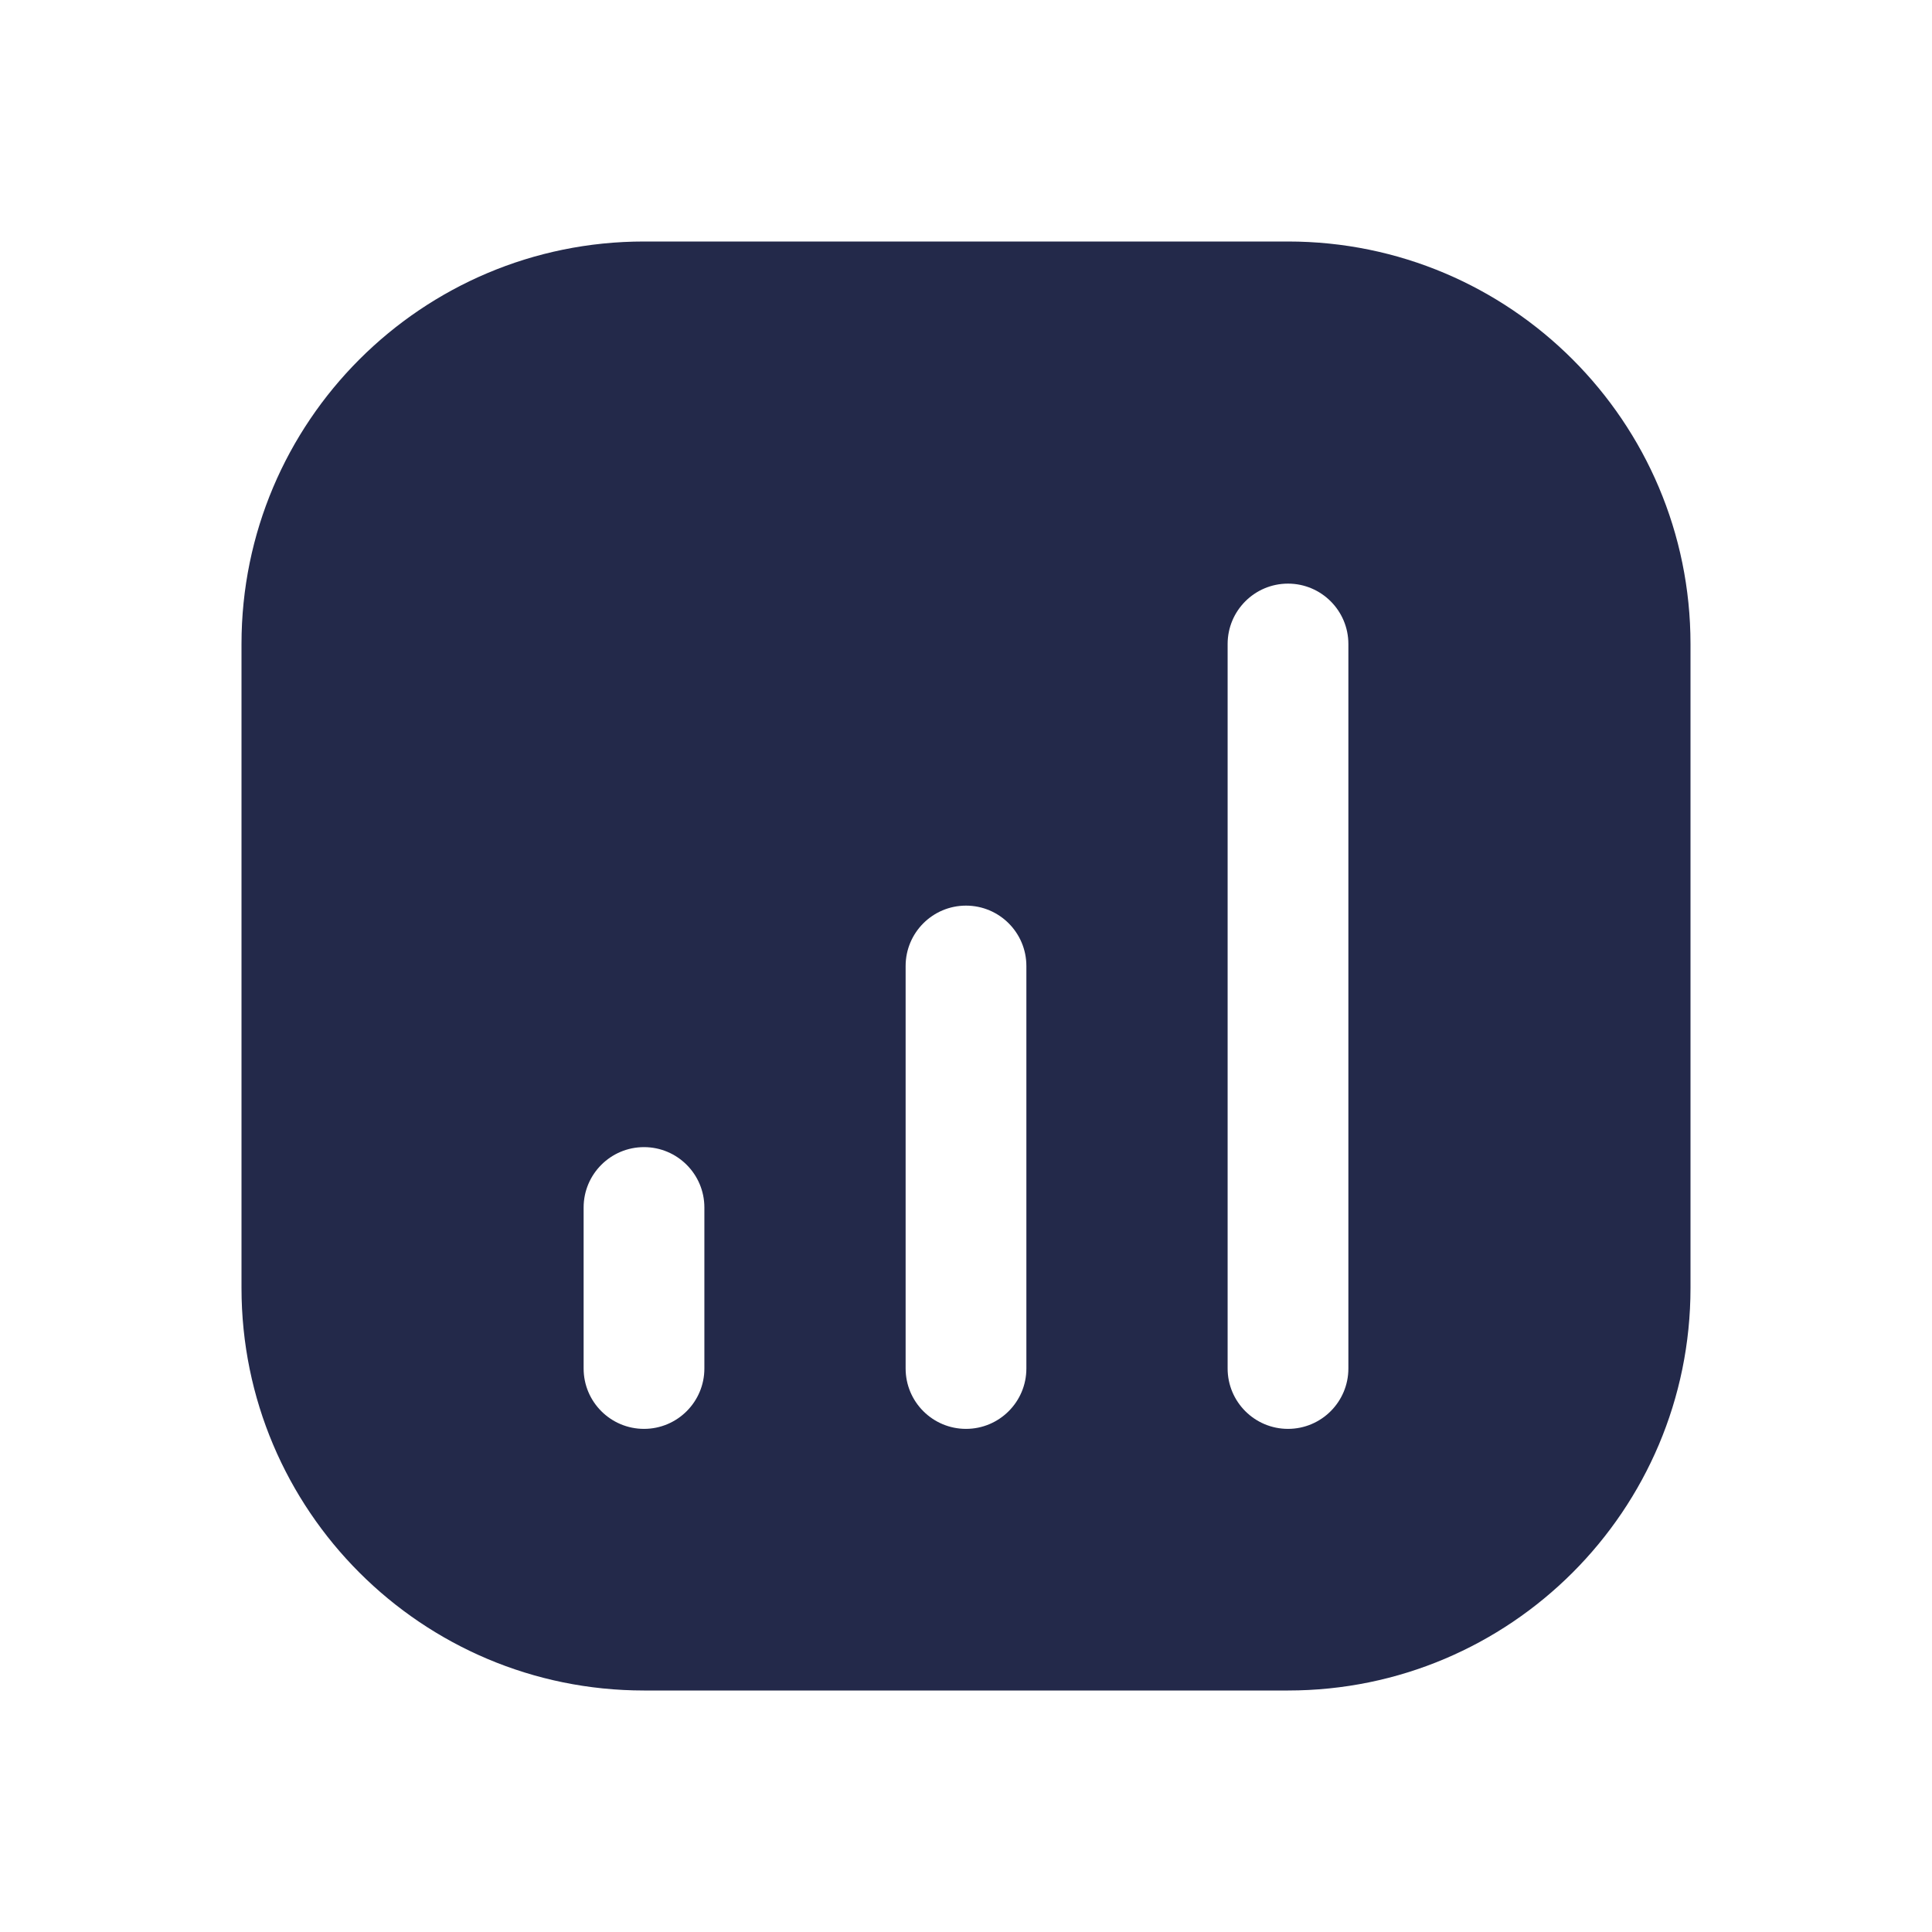 <svg width="24" height="24" viewBox="0 0 24 24" fill="none" xmlns="http://www.w3.org/2000/svg">
<path fill-rule="evenodd" clip-rule="evenodd" d="M8 3C5.239 3 3 5.239 3 8V16C3 18.761 5.239 21 8 21H16C18.761 21 21 18.761 21 16V8C21 5.239 18.761 3 16 3H8ZM8.75 15C8.75 14.586 8.414 14.25 8 14.25C7.586 14.25 7.25 14.586 7.25 15V17C7.25 17.414 7.586 17.75 8 17.75C8.414 17.75 8.75 17.414 8.75 17V15ZM12 11.25C12.414 11.25 12.75 11.586 12.75 12V17C12.75 17.414 12.414 17.75 12 17.75C11.586 17.75 11.25 17.414 11.25 17V12C11.25 11.586 11.586 11.25 12 11.25ZM16.75 8C16.75 7.586 16.414 7.25 16 7.25C15.586 7.25 15.25 7.586 15.25 8V17C15.25 17.414 15.586 17.75 16 17.75C16.414 17.75 16.75 17.414 16.75 17V8Z" fill="#23294A"/>
</svg>
